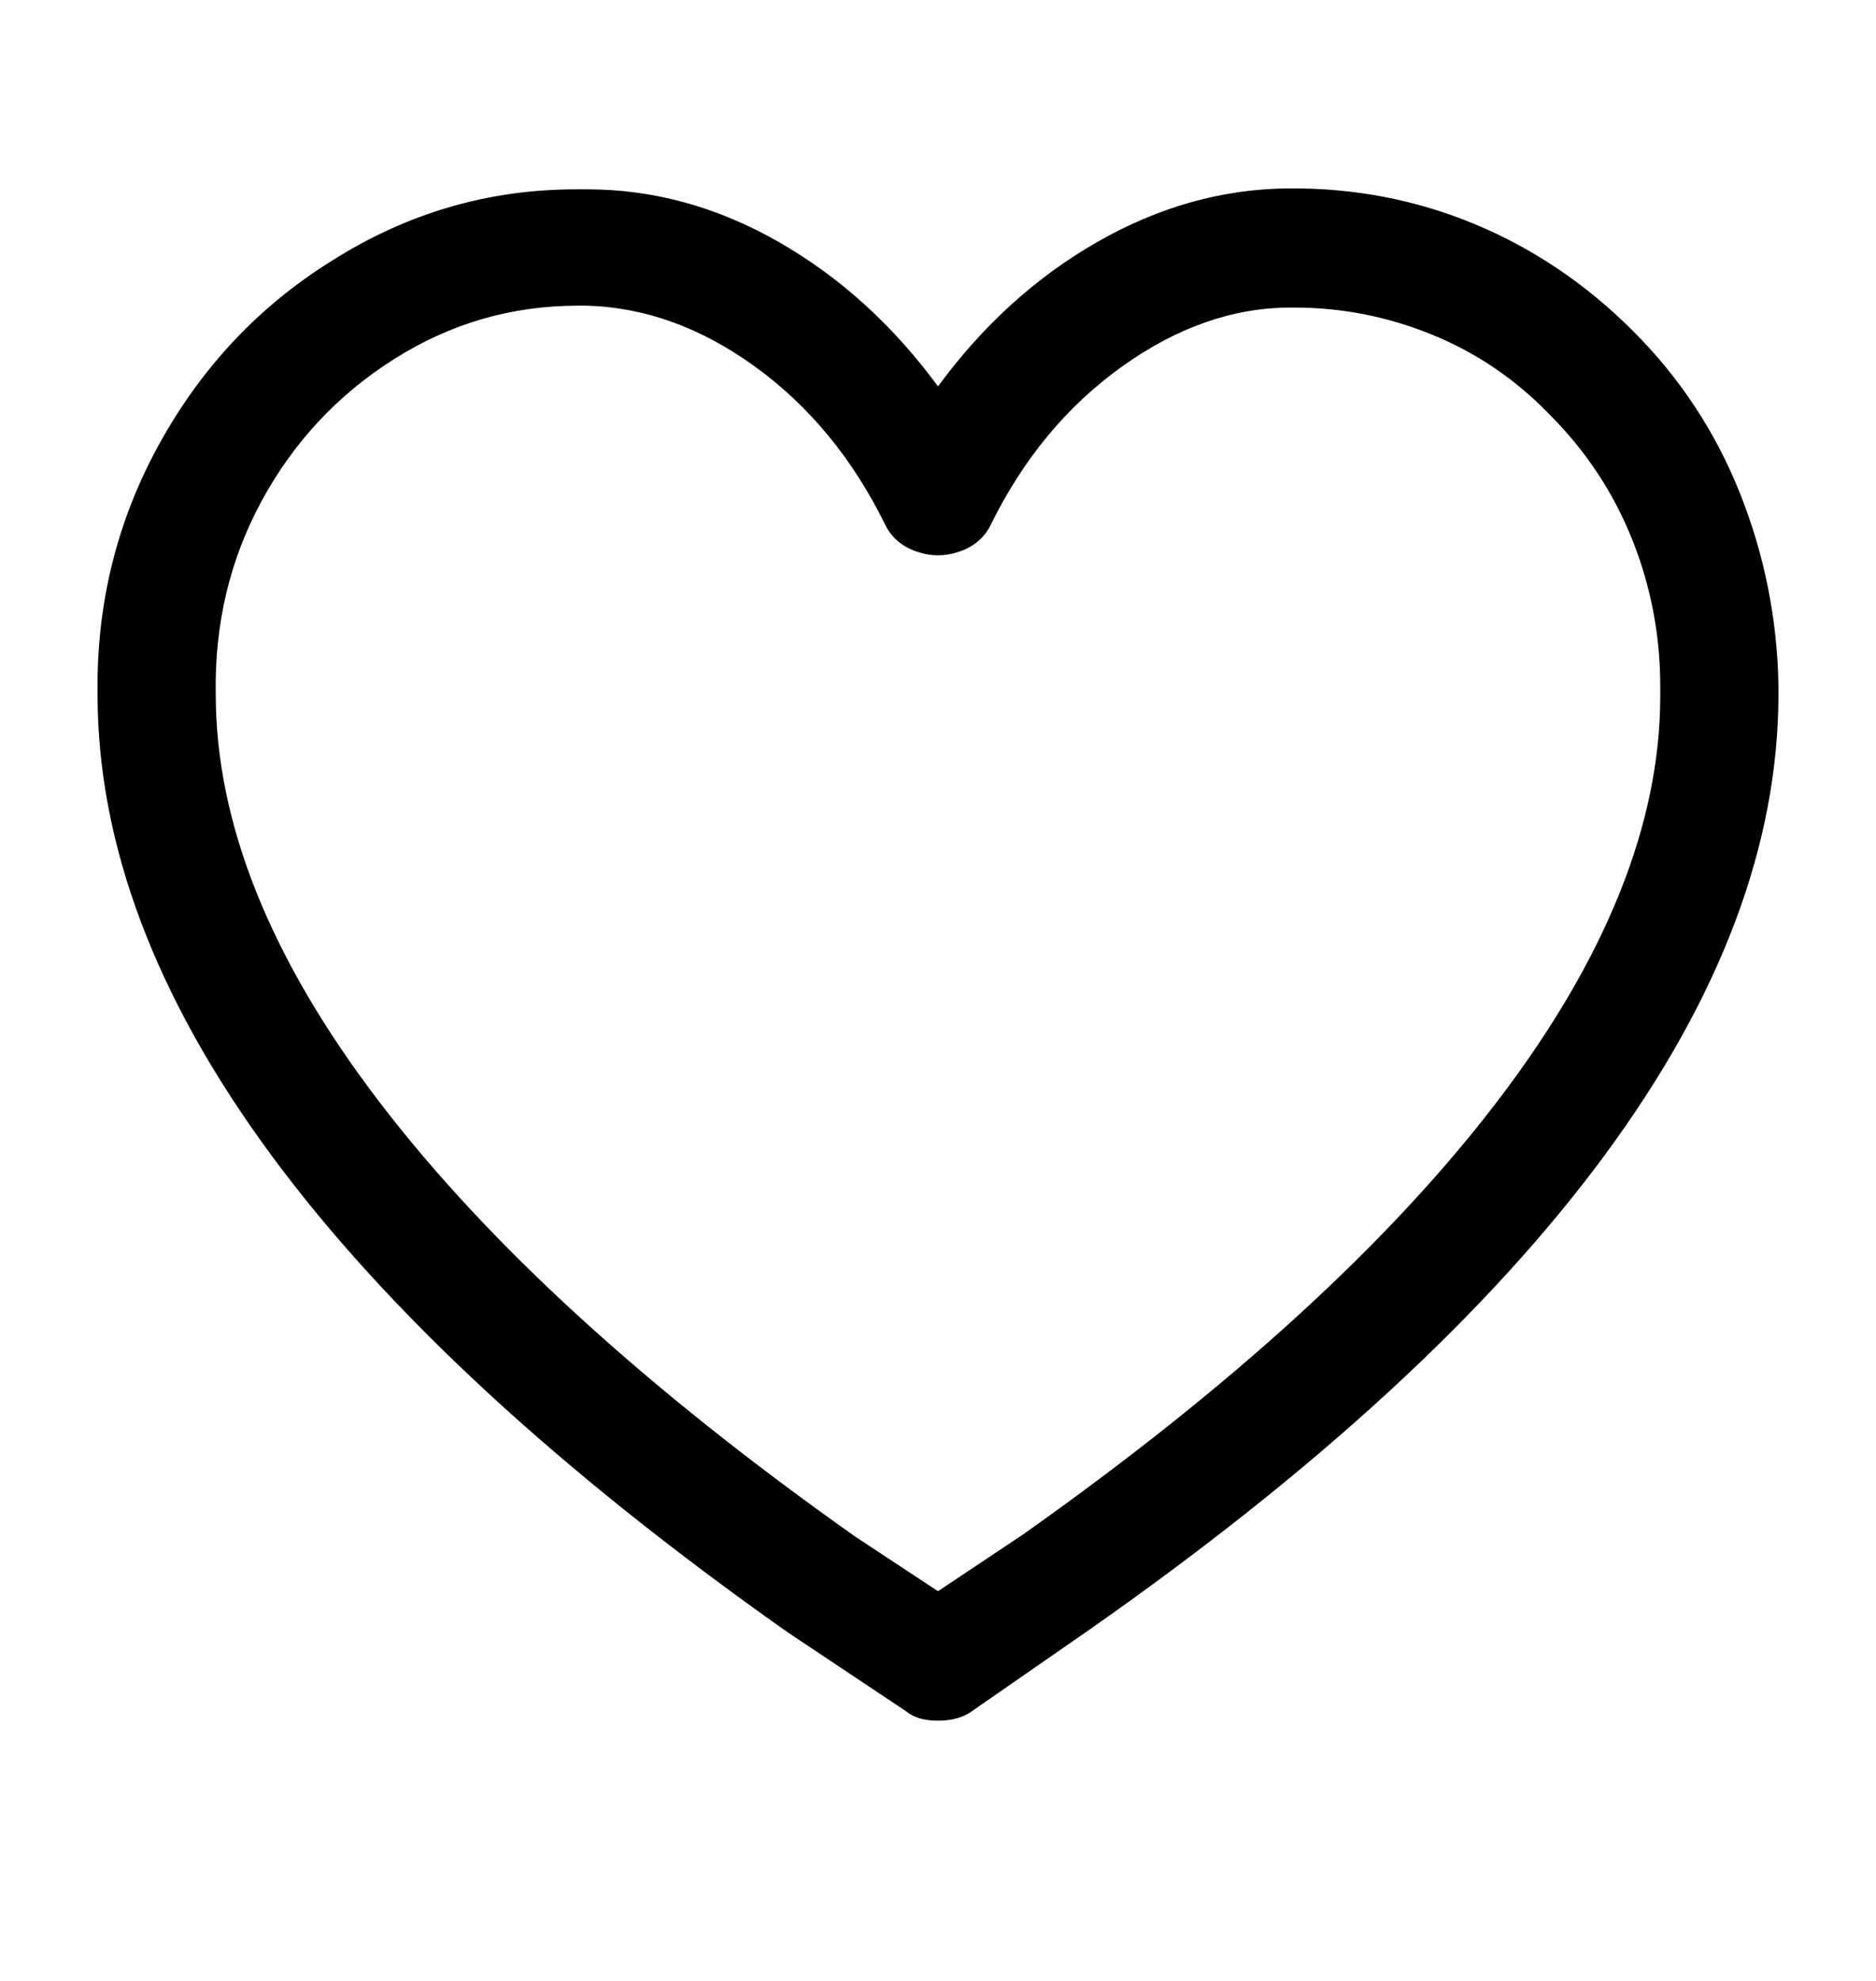 <svg width="18" height="19" viewBox="0 0 18 19" fill="none" xmlns="http://www.w3.org/2000/svg">
<path d="M9 16.504C8.868 16.504 8.766 16.474 8.694 16.414L7.56 15.658C5.364 14.11 3.711 12.583 2.601 11.077C1.491 9.571 0.936 8.098 0.936 6.658C0.924 5.794 1.122 4.993 1.53 4.255C1.938 3.517 2.49 2.932 3.186 2.5C3.906 2.044 4.686 1.816 5.526 1.816H5.634C6.27 1.816 6.882 1.984 7.47 2.32C8.058 2.656 8.568 3.118 9 3.706C9.432 3.118 9.942 2.656 10.53 2.32C11.118 1.984 11.727 1.813 12.357 1.807C12.987 1.801 13.584 1.915 14.148 2.149C14.712 2.383 15.219 2.725 15.669 3.175C16.119 3.625 16.461 4.144 16.695 4.732C16.929 5.32 17.052 5.932 17.064 6.568V6.658C17.064 8.098 16.509 9.571 15.399 11.077C14.289 12.583 12.636 14.104 10.44 15.64L9.324 16.414C9.24 16.474 9.132 16.504 9 16.504ZM5.616 2.932H5.544C4.908 2.932 4.32 3.103 3.78 3.445C3.24 3.787 2.817 4.24 2.511 4.804C2.205 5.368 2.058 5.986 2.07 6.658C2.07 7.894 2.592 9.196 3.636 10.564C4.68 11.932 6.204 13.324 8.208 14.74L9 15.262L9.81 14.722C11.814 13.306 13.335 11.917 14.373 10.555C15.411 9.193 15.93 7.9 15.93 6.676V6.586C15.93 6.094 15.84 5.623 15.66 5.173C15.48 4.723 15.216 4.324 14.868 3.976C14.544 3.64 14.169 3.385 13.743 3.211C13.317 3.037 12.876 2.95 12.42 2.95H12.384C11.832 2.95 11.292 3.139 10.764 3.517C10.236 3.895 9.816 4.402 9.504 5.038C9.444 5.158 9.345 5.242 9.207 5.29C9.069 5.338 8.931 5.338 8.793 5.29C8.655 5.242 8.556 5.158 8.496 5.038C8.184 4.402 7.767 3.895 7.245 3.517C6.723 3.139 6.18 2.944 5.616 2.932Z" fill="#484A4D" style="fill:#484A4D;fill:color(display-p3 0.282 0.29 0.302);fill-opacity:1;"/>
</svg>
